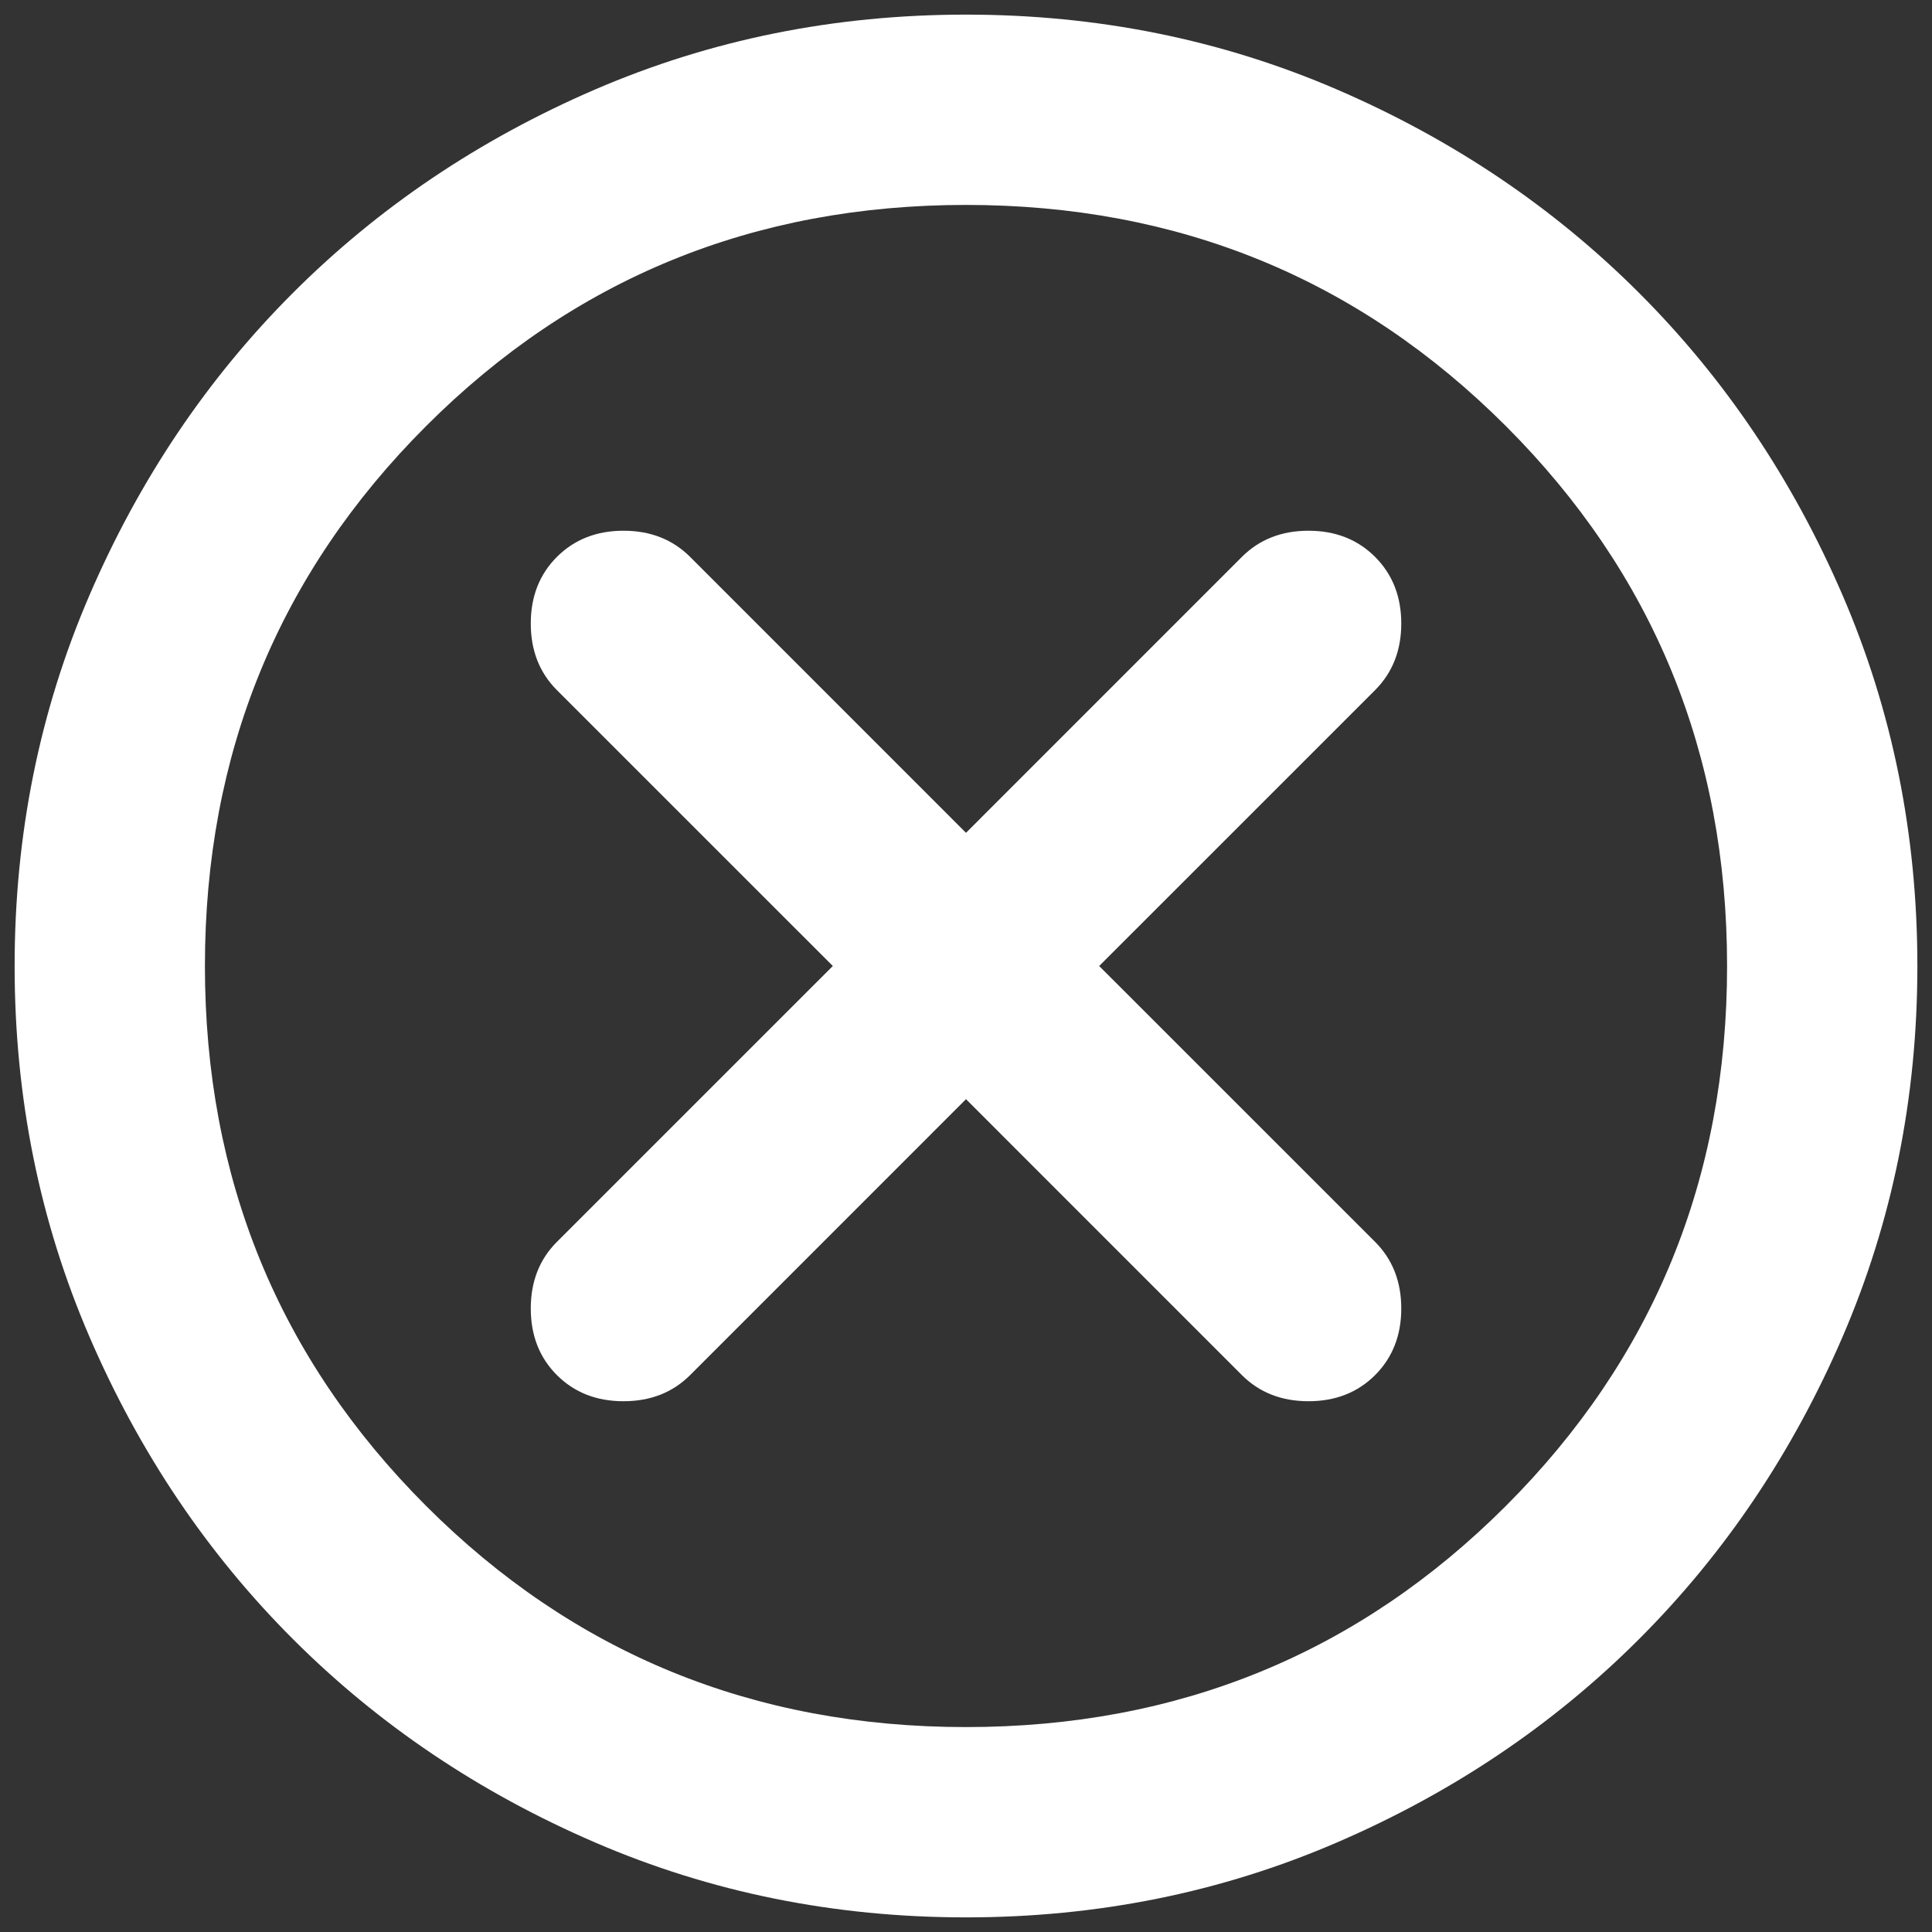 <svg width="44" height="44" viewBox="0 0 44 44" fill="none" xmlns="http://www.w3.org/2000/svg">
<rect x="0" y="0" width="44" height="44" fill="#333333" stroke="none"/>
<path d="M22 25.033L28.283 31.317C28.681 31.714 29.186 31.912 29.8 31.912C30.414 31.912 30.919 31.714 31.317 31.317C31.714 30.919 31.913 30.414 31.913 29.8C31.913 29.186 31.714 28.68 31.317 28.283L25.033 22L31.317 15.717C31.714 15.319 31.913 14.814 31.913 14.2C31.913 13.586 31.714 13.081 31.317 12.683C30.919 12.286 30.414 12.087 29.8 12.087C29.186 12.087 28.681 12.286 28.283 12.683L22 18.967L15.717 12.683C15.319 12.286 14.814 12.087 14.2 12.087C13.586 12.087 13.081 12.286 12.683 12.683C12.286 13.081 12.088 13.586 12.088 14.2C12.088 14.814 12.286 15.319 12.683 15.717L18.967 22L12.683 28.283C12.286 28.68 12.088 29.186 12.088 29.8C12.088 30.414 12.286 30.919 12.683 31.317C13.081 31.714 13.586 31.912 14.2 31.912C14.814 31.912 15.319 31.714 15.717 31.317L22 25.033ZM22 43.667C19.003 43.667 16.186 43.098 13.55 41.96C10.914 40.823 8.621 39.279 6.671 37.329C4.721 35.379 3.177 33.086 2.04 30.45C0.902 27.814 0.333 24.997 0.333 22C0.333 19.003 0.902 16.186 2.04 13.55C3.177 10.914 4.721 8.621 6.671 6.671C8.621 4.721 10.914 3.177 13.55 2.039C16.186 0.902 19.003 0.333 22 0.333C24.997 0.333 27.814 0.902 30.45 2.039C33.086 3.177 35.379 4.721 37.329 6.671C39.279 8.621 40.823 10.914 41.961 13.55C43.098 16.186 43.667 19.003 43.667 22C43.667 24.997 43.098 27.814 41.961 30.45C40.823 33.086 39.279 35.379 37.329 37.329C35.379 39.279 33.086 40.823 30.45 41.96C27.814 43.098 24.997 43.667 22 43.667ZM22 39.333C26.839 39.333 30.938 37.654 34.296 34.296C37.654 30.937 39.333 26.839 39.333 22C39.333 17.161 37.654 13.062 34.296 9.704C30.938 6.346 26.839 4.667 22 4.667C17.161 4.667 13.062 6.346 9.704 9.704C6.346 13.062 4.667 17.161 4.667 22C4.667 26.839 6.346 30.937 9.704 34.296C13.062 37.654 17.161 39.333 22 39.333Z" fill="white"/>
</svg>
